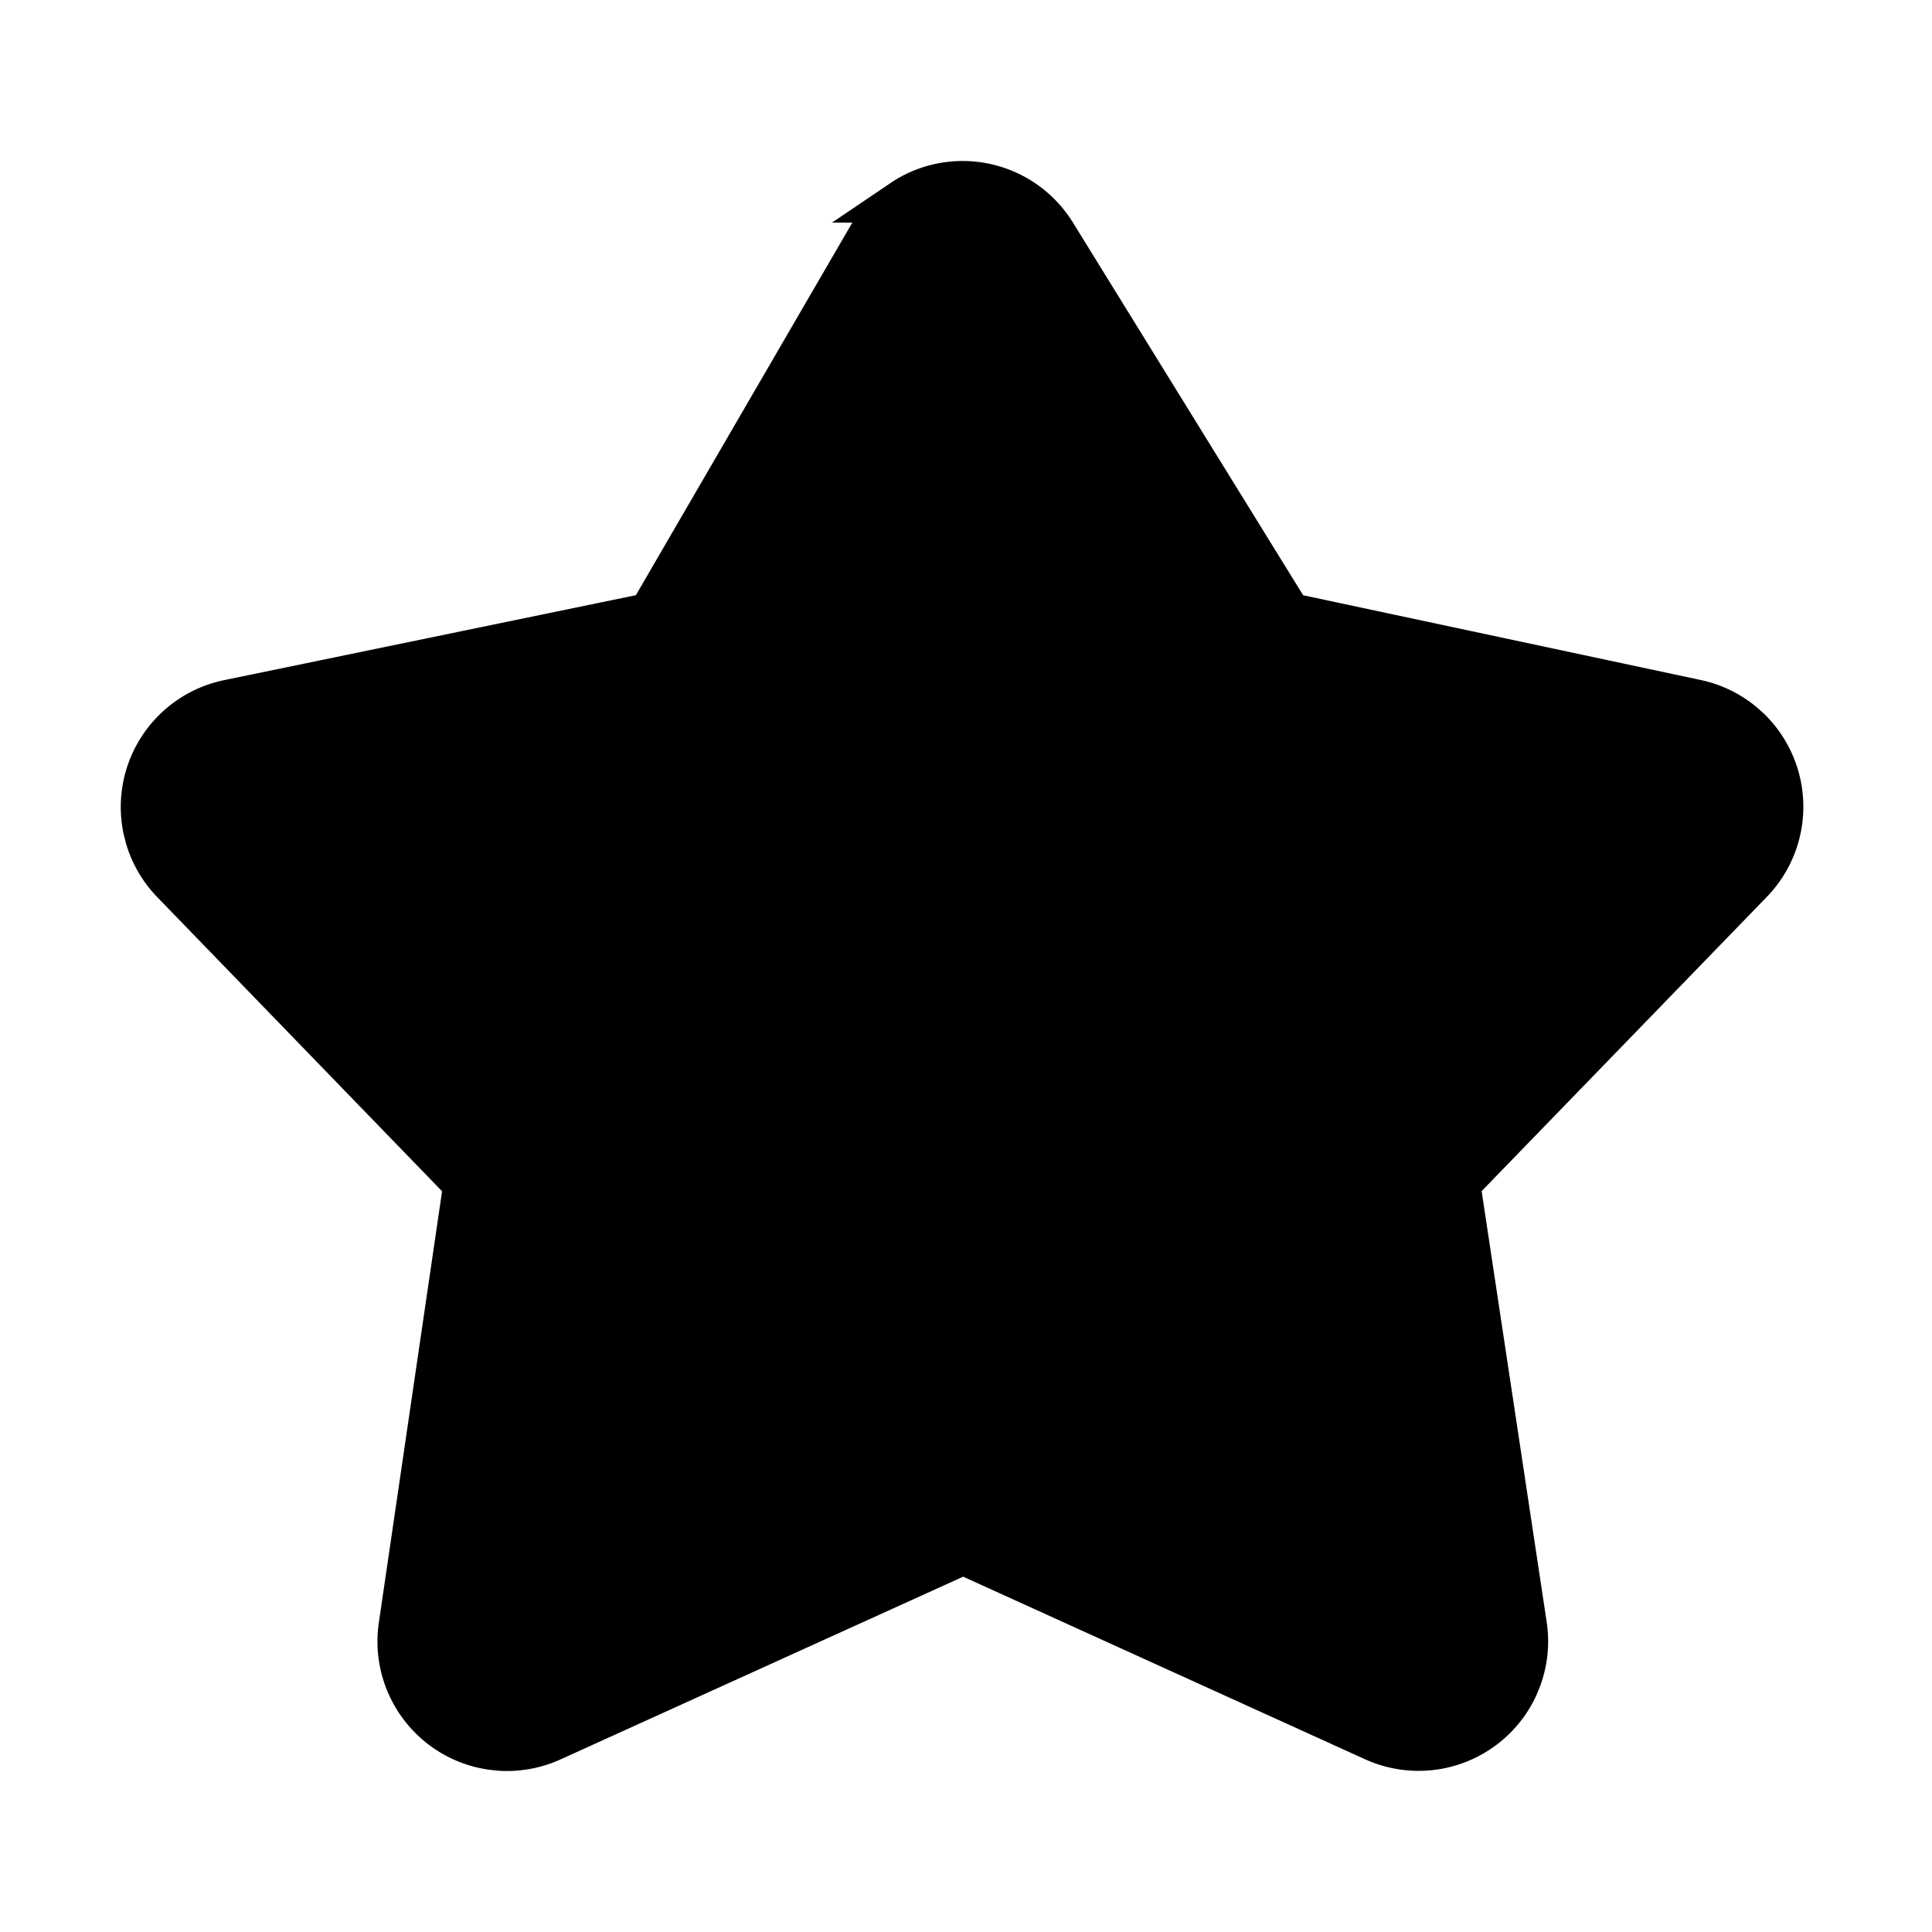 <svg xmlns="http://www.w3.org/2000/svg" viewBox="0 0 1024 1024"><path fill="#000000" stroke="#000" stroke-width="21.333" d="M475.808 107.328A57.738 57.738 0 0 0 460.085 124.875L343.851 324.949 120.96 370.933A57.995 57.995 0 0 0 75.872 439.445L77.013 444.011A58.027 58.027 0 0 0 91.008 468.075L245.621 627.755 211.34 861.589A57.995 57.995 0 0 0 260.299 927.381L265.045 927.893A57.984 57.984 0 0 0 292.683 922.816L510.496 823.957 727.904 922.731A57.995 57.995 0 0 0 804.683 893.94L806.485 889.472A57.995 57.995 0 0 0 809.227 861.28L773.963 627.69 928.789 467.948A57.995 57.995 0 0 0 927.51 385.93L924.043 382.848A57.995 57.995 0 0 0 899.232 370.858L684.011 324.972 559.573 123.52A57.995 57.995 0 0 0 479.744 104.661L475.797 107.328Z"></path></svg>
